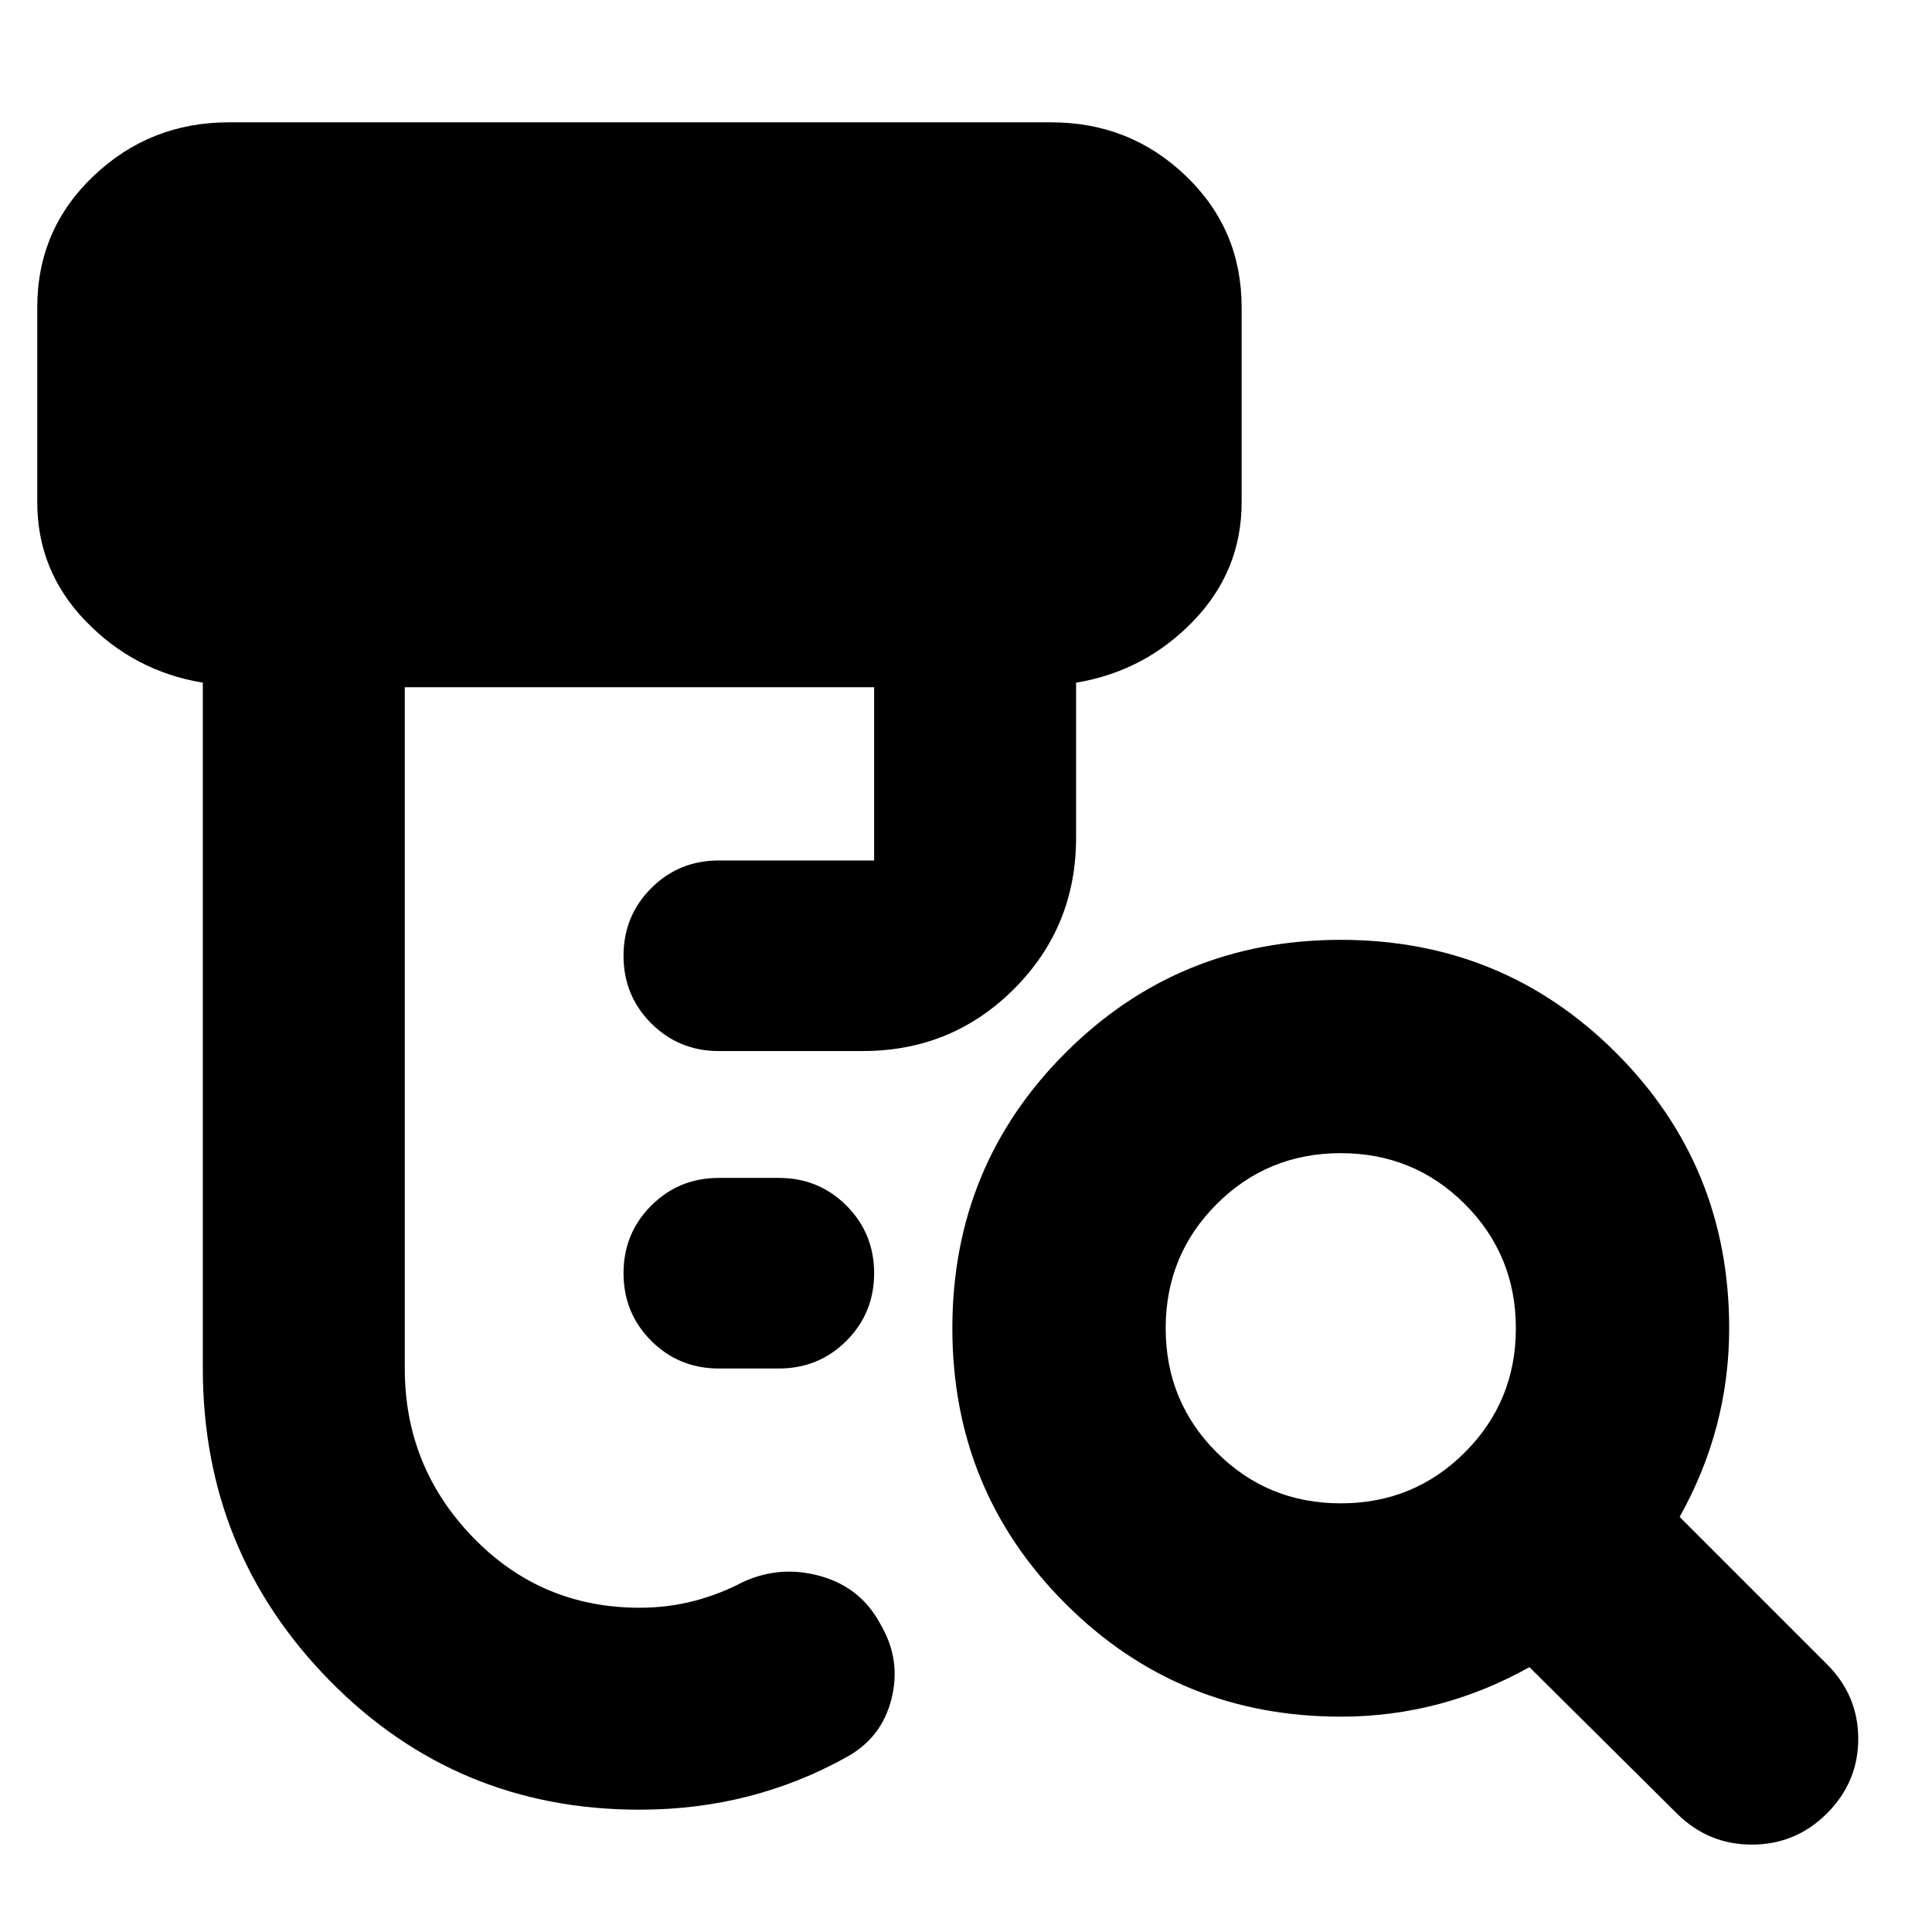 <svg xmlns="http://www.w3.org/2000/svg" height="24" viewBox="0 -960 960 960" width="24"><path d="M357.17-280q-19.82 0-33.58-13.76-13.76-13.76-13.76-33.59 0-19.82 13.76-33.59 13.76-13.76 33.58-13.76H387q19.83 0 33.59 13.76 13.76 13.77 13.76 33.59 0 19.83-13.76 33.59Q406.83-280 387-280h-29.83ZM317.74-60.78q-90.91 0-153.94-64.15-63.02-64.16-63.02-155.07v-340.78q-34.13-5.65-58.19-30.57-24.07-24.91-24.07-59.04v-96.96q0-38.65 28.02-65.26 28.02-26.61 67.24-26.61h408.48q39.22 0 66.96 26.61 27.74 26.61 27.74 65.26v96.96q0 34.13-24.07 59.04-24.06 24.92-58.19 30.57v77.04q0 44.3-30.85 75.15-30.85 30.85-75.15 30.85h-71.53q-19.82 0-33.58-13.76-13.76-13.76-13.76-33.59 0-19.82 13.76-33.58 13.76-13.77 33.58-13.77h77.18v-86.08H201.13V-280q0 48.87 33.87 83.87 33.87 35 82.74 35 14.04 0 26.87-3.3 12.82-3.31 24.56-9.48 18.66-8.57 38.74-2.87 20.09 5.69 29.79 24.22 10.13 17.39 5.28 36.71-4.85 19.33-22.24 28.89-23 12.87-48.78 19.53-25.79 6.65-54.22 6.65ZM666.22-213q36.35 0 61.67-25.33 25.33-25.32 25.33-61.67t-25.33-61.67Q702.57-387 666.22-387t-61.68 25.33q-25.32 25.32-25.32 61.67t25.32 61.67Q629.87-213 666.22-213Zm0 106q-80.65 0-136.83-56.17-56.17-56.18-56.17-136.83t56.17-136.83Q585.57-493 666.22-493t136.82 56.17q56.18 56.18 56.18 136.83 0 24.87-6.15 48.3-6.16 23.44-18.46 45.44l73.22 73.22q15.52 15.52 15.52 37.04t-15.52 37.04Q892.3-43.43 870.5-43.43q-21.8 0-37.33-15.53l-73.21-72.65q-22 12.31-45.44 18.46-23.43 6.15-48.3 6.15Z"/></svg>